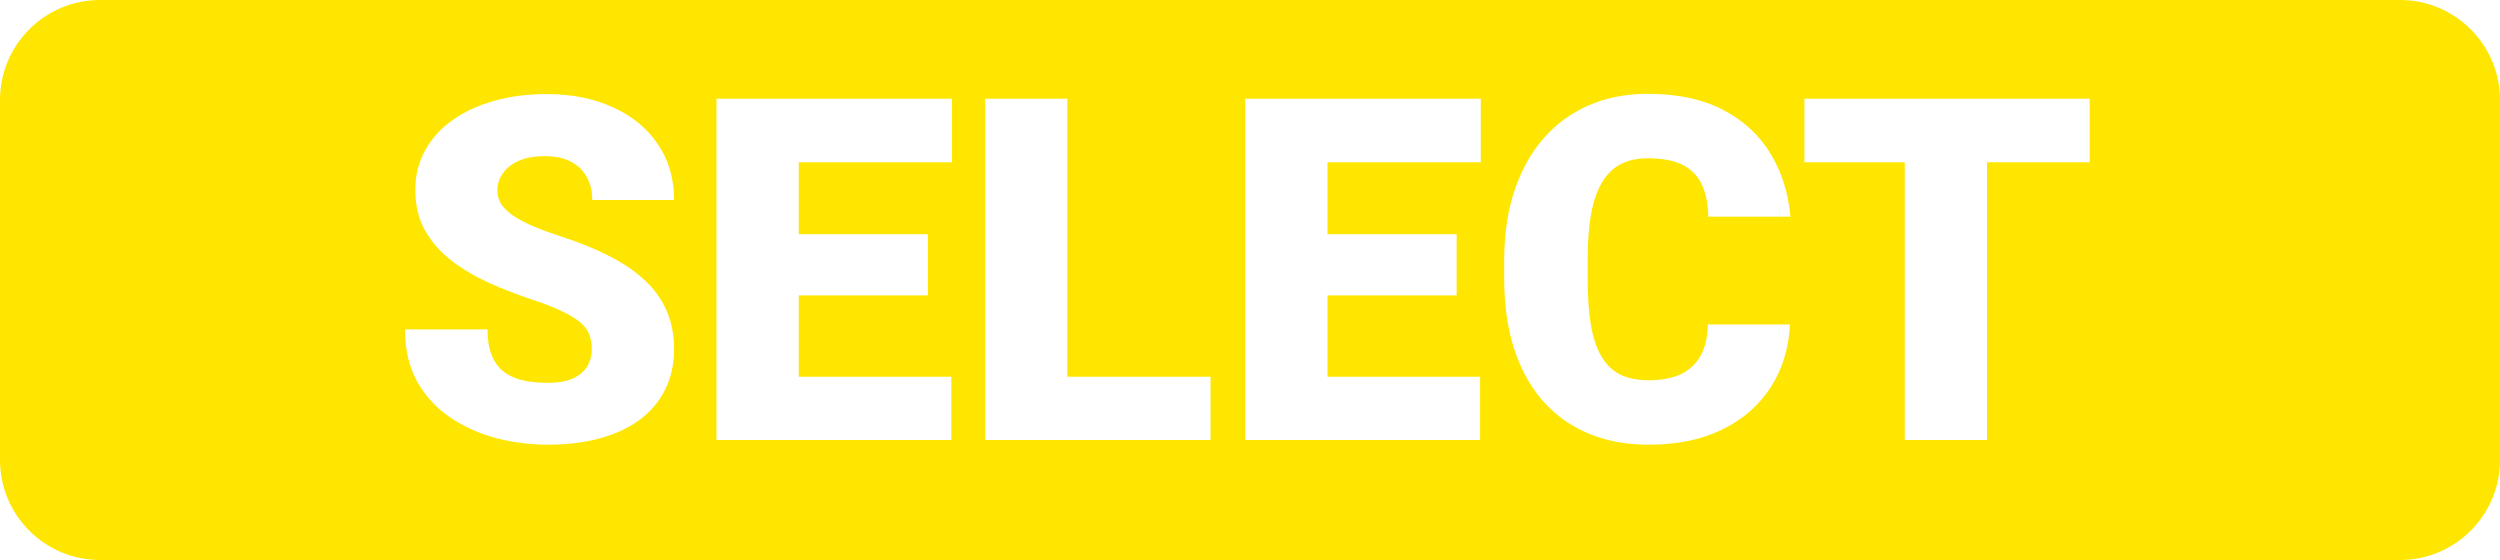 <svg width="250" height="56" viewBox="0 0 250 56" fill="#FFE600" xmlns="http://www.w3.org/2000/svg">
<path fill-rule="evenodd" clip-rule="evenodd" d="M10 0C4.477 0 0 4.477 0 10V46C0 51.523 4.477 56 10 56H240C245.523 56 250 51.523 250 46V10C250 4.477 245.523 0 240 0H10ZM58.945 33.5C59.102 33.922 59.18 34.398 59.18 34.93C59.18 35.539 59.031 36.102 58.734 36.617C58.438 37.117 57.969 37.523 57.328 37.836C56.688 38.133 55.844 38.281 54.797 38.281C53.828 38.281 52.969 38.195 52.219 38.023C51.469 37.836 50.836 37.539 50.32 37.133C49.805 36.711 49.414 36.156 49.148 35.469C48.883 34.781 48.75 33.938 48.75 32.938H40.5C40.5 34.953 40.906 36.695 41.719 38.164C42.547 39.617 43.648 40.812 45.023 41.75C46.398 42.672 47.93 43.359 49.617 43.812C51.32 44.25 53.047 44.469 54.797 44.469C56.703 44.469 58.43 44.258 59.977 43.836C61.523 43.414 62.852 42.797 63.961 41.984C65.07 41.156 65.922 40.148 66.516 38.961C67.109 37.773 67.406 36.414 67.406 34.883C67.406 33.445 67.148 32.156 66.633 31.016C66.133 29.875 65.391 28.859 64.406 27.969C63.438 27.062 62.242 26.258 60.82 25.555C59.414 24.836 57.805 24.188 55.992 23.609C55.023 23.297 54.148 22.977 53.367 22.648C52.602 22.32 51.945 21.977 51.398 21.617C50.867 21.258 50.453 20.875 50.156 20.469C49.875 20.047 49.734 19.578 49.734 19.062C49.734 18.438 49.914 17.867 50.273 17.352C50.633 16.82 51.164 16.398 51.867 16.086C52.57 15.773 53.438 15.617 54.469 15.617C55.531 15.617 56.414 15.805 57.117 16.18C57.82 16.555 58.344 17.07 58.688 17.727C59.047 18.383 59.227 19.141 59.227 20H67.406C67.406 17.844 66.859 15.977 65.766 14.398C64.688 12.805 63.188 11.578 61.266 10.719C59.359 9.844 57.156 9.406 54.656 9.406C52.766 9.406 51.023 9.633 49.43 10.086C47.836 10.523 46.445 11.164 45.258 12.008C44.086 12.836 43.172 13.844 42.516 15.031C41.859 16.203 41.531 17.523 41.531 18.992C41.531 20.523 41.852 21.867 42.492 23.023C43.133 24.164 44 25.164 45.094 26.023C46.188 26.867 47.43 27.609 48.82 28.25C50.211 28.875 51.656 29.438 53.156 29.938C54.438 30.359 55.469 30.766 56.25 31.156C57.047 31.531 57.656 31.906 58.078 32.281C58.5 32.656 58.789 33.062 58.945 33.5ZM95.133 44V37.672H79.875V29.539H92.789V23.422H79.875V16.227H95.203V9.875H79.875H76.945H71.648V44H76.945H79.875H95.133ZM121.055 44V37.672H106.734V9.875H98.508V44H103.805H106.734H121.055ZM148.008 44V37.672H132.75V29.539H145.664V23.422H132.75V16.227H148.078V9.875H132.75H129.82H124.523V44H129.82H132.75H148.008ZM178.992 32.445H170.789C170.758 33.727 170.508 34.781 170.039 35.609C169.57 36.422 168.906 37.031 168.047 37.438C167.188 37.828 166.133 38.023 164.883 38.023C163.758 38.023 162.805 37.836 162.023 37.461C161.258 37.07 160.633 36.469 160.148 35.656C159.664 34.844 159.312 33.797 159.094 32.516C158.875 31.234 158.766 29.688 158.766 27.875V25.977C158.766 24.164 158.883 22.617 159.117 21.336C159.367 20.039 159.742 18.984 160.242 18.172C160.742 17.359 161.367 16.766 162.117 16.391C162.867 16.016 163.75 15.828 164.766 15.828C166.219 15.828 167.383 16.047 168.258 16.484C169.133 16.922 169.773 17.578 170.18 18.453C170.586 19.312 170.805 20.383 170.836 21.664H179.039C178.836 19.305 178.172 17.203 177.047 15.359C175.922 13.5 174.336 12.039 172.289 10.977C170.242 9.914 167.734 9.383 164.766 9.383C162.609 9.383 160.648 9.766 158.883 10.531C157.117 11.297 155.602 12.406 154.336 13.859C153.086 15.297 152.117 17.047 151.43 19.109C150.758 21.156 150.422 23.461 150.422 26.023V27.875C150.422 30.438 150.742 32.742 151.383 34.789C152.039 36.836 152.984 38.578 154.219 40.016C155.469 41.453 156.984 42.555 158.766 43.32C160.562 44.086 162.602 44.469 164.883 44.469C167.695 44.469 170.133 43.969 172.195 42.969C174.273 41.953 175.898 40.539 177.07 38.727C178.242 36.914 178.883 34.82 178.992 32.445ZM198.703 44V16.227H208.969V9.875H198.703H190.477H180.445V16.227H190.477V44H198.703Z"/>
</svg>
